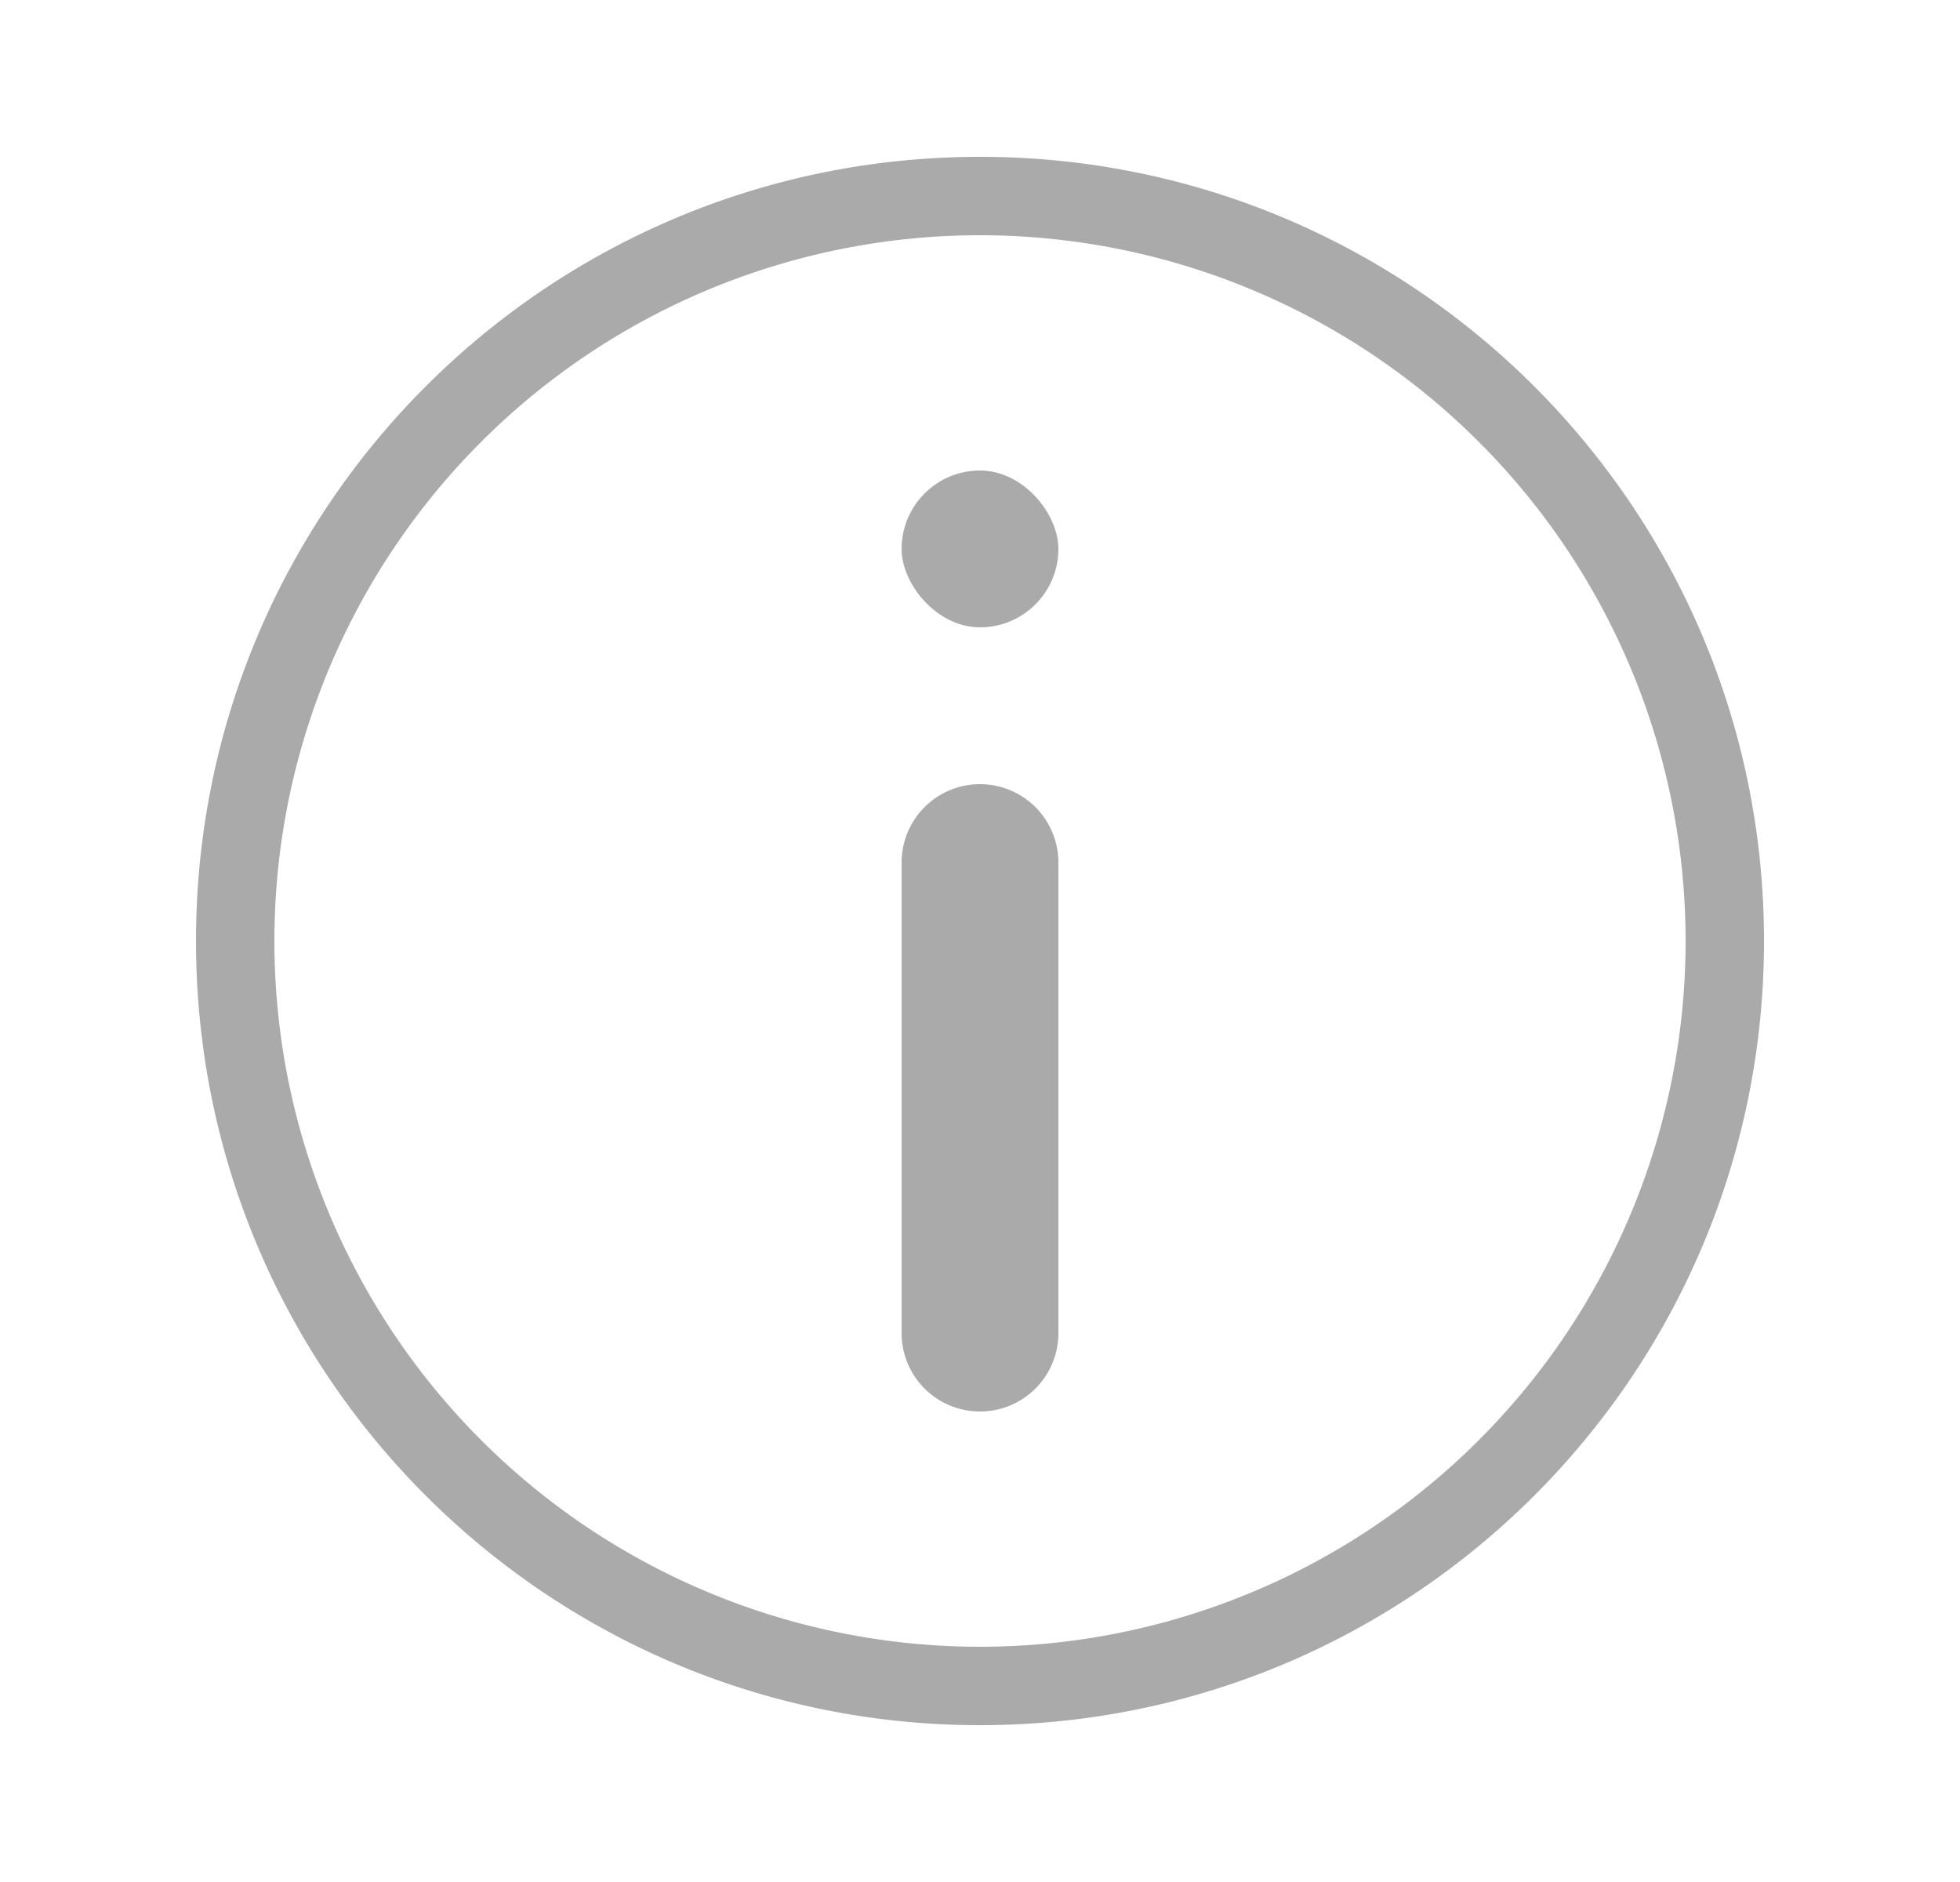 <svg width="25" height="24" fill="none" xmlns="http://www.w3.org/2000/svg"><path fill-rule="evenodd" clip-rule="evenodd" d="M12.5 21a9 9 0 1 0 0-18 9 9 0 0 0 0 18Zm0 1c5.523 0 10-4.477 10-10s-4.477-10-10-10-10 4.477-10 10 4.477 10 10 10Z" fill="#AAA"/><path d="M11.5 11a1 1 0 1 1 2 0v6a1 1 0 1 1-2 0v-6Z" fill="#AAA"/><rect x="11.5" y="6" width="2" height="2" rx="1" fill="#AAA"/></svg>